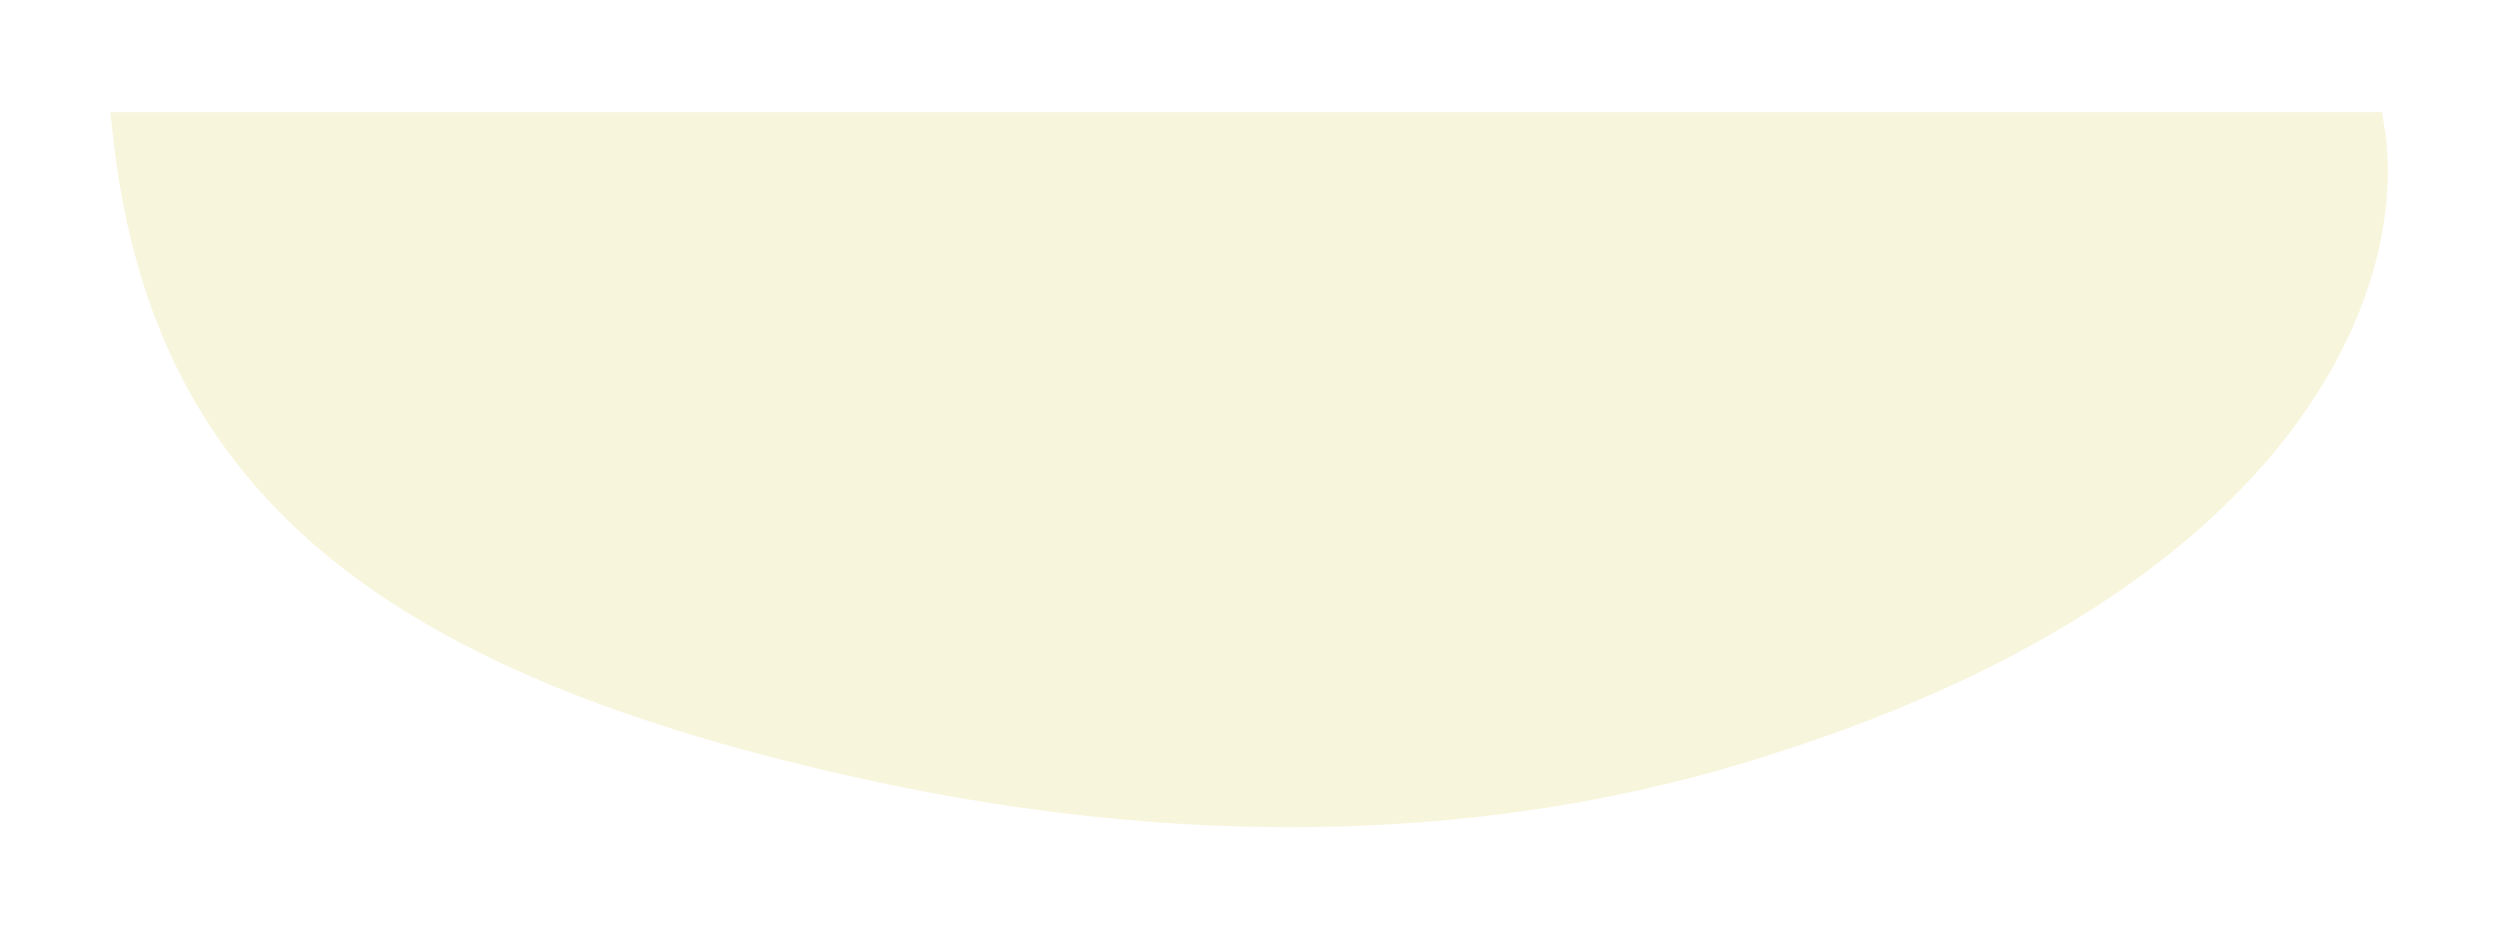 <svg width="78" height="29" viewBox="0 0 78 29" fill="none" xmlns="http://www.w3.org/2000/svg">
<g id="Vector 1" filter="url(#filter0_f_6_26)">
<path d="M54.301 23.315C71.31 18.181 74.684 8.823 73.895 4H4C5.115 14.614 11.533 20.512 27.52 23.92C36.362 25.805 45.646 25.928 54.301 23.315Z" fill="#F8F5DD"/>
<path d="M54.301 23.315C71.31 18.181 74.684 8.823 73.895 4H4C5.115 14.614 11.533 20.512 27.52 23.92C36.362 25.805 45.646 25.928 54.301 23.315Z" stroke="#F8F5DD"/>
</g>
<defs>
<filter id="filter0_f_6_26" x="0.445" y="0.5" width="77.056" height="28.309" filterUnits="userSpaceOnUse" color-interpolation-filters="sRGB">
<feFlood flood-opacity="0" result="BackgroundImageFix"/>
<feBlend mode="normal" in="SourceGraphic" in2="BackgroundImageFix" result="shape"/>
<feGaussianBlur stdDeviation="1.5" result="effect1_foregroundBlur_6_26"/>
</filter>
</defs>
</svg>
